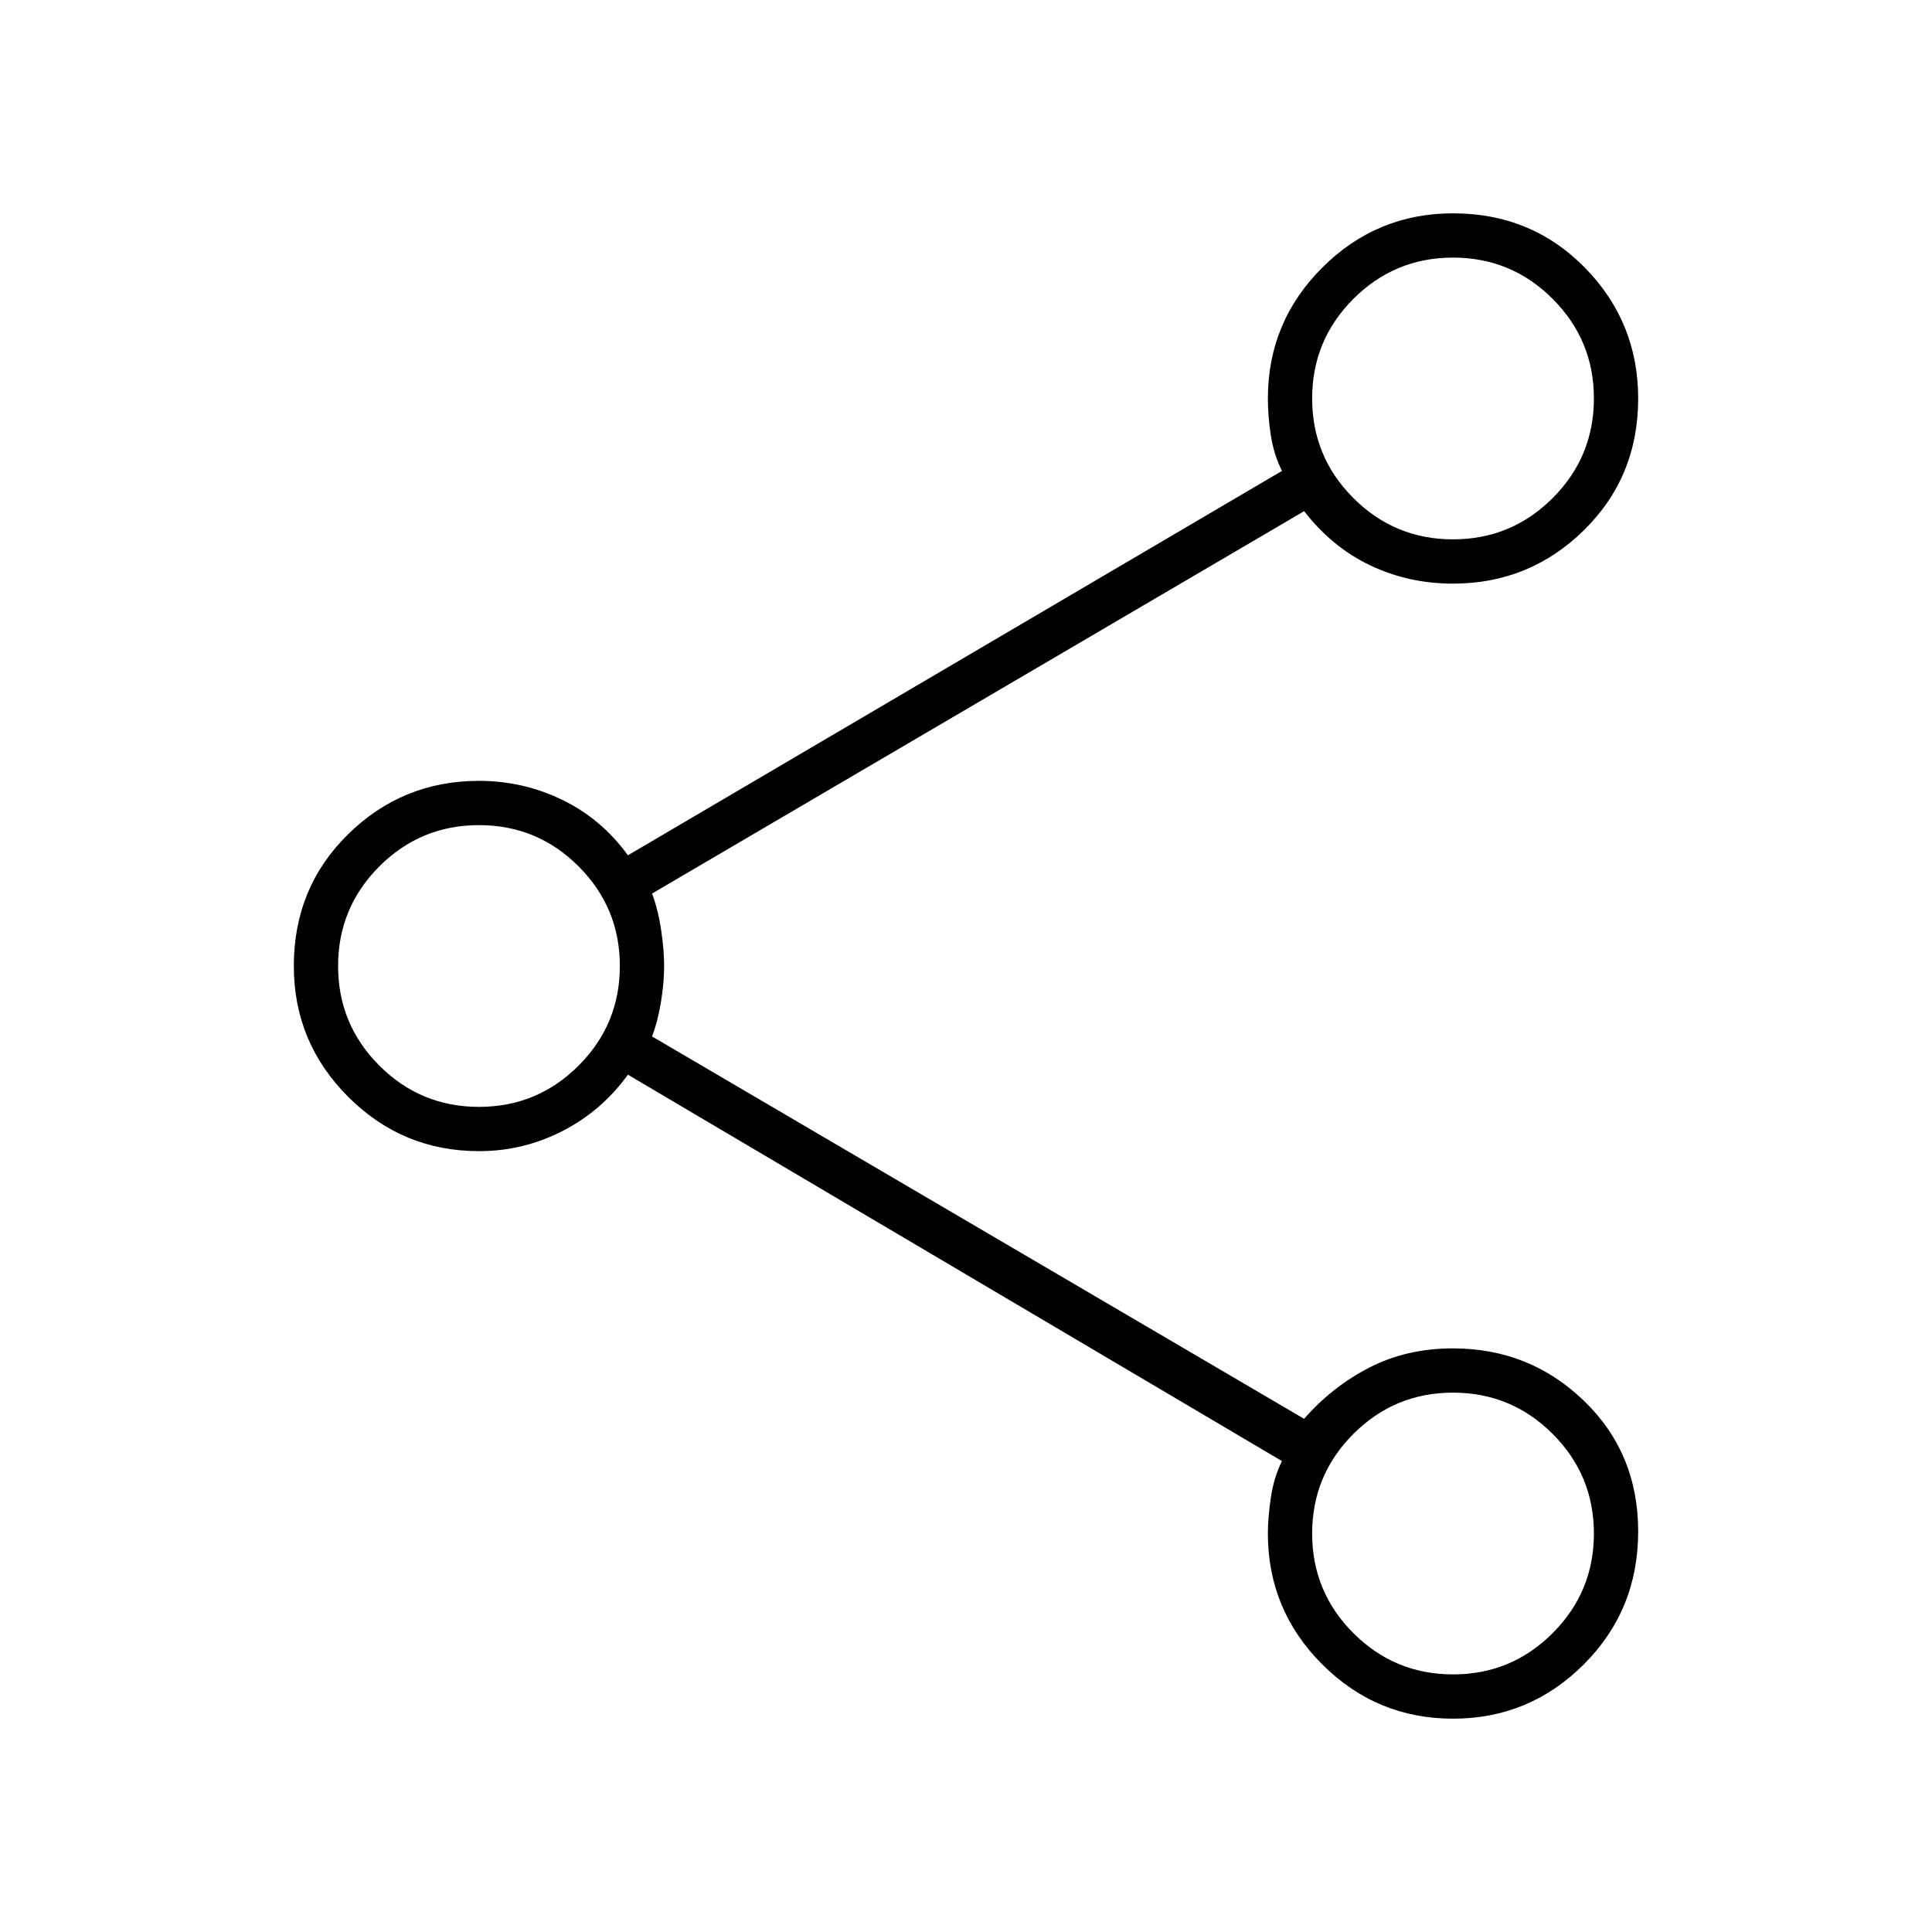 <svg xmlns="http://www.w3.org/2000/svg" height="48" width="48"><path d="M36.1 42.7Q34.2 42.7 32.85 41.35Q31.5 40 31.5 38.1Q31.5 37.7 31.575 37.2Q31.65 36.7 31.85 36.3L15.6 26.7Q14.95 27.6 13.975 28.1Q13 28.6 11.9 28.6Q10 28.6 8.65 27.25Q7.3 25.9 7.3 24Q7.3 22.05 8.65 20.725Q10 19.4 11.9 19.4Q13 19.4 13.975 19.875Q14.95 20.35 15.6 21.25L31.85 11.7Q31.65 11.3 31.575 10.825Q31.5 10.35 31.5 9.9Q31.5 8 32.85 6.65Q34.2 5.3 36.1 5.3Q38.05 5.3 39.375 6.65Q40.7 8 40.7 9.9Q40.7 11.85 39.35 13.175Q38 14.5 36.1 14.5Q35 14.5 34.05 14.05Q33.1 13.6 32.4 12.7L16.2 22.2Q16.35 22.6 16.425 23.1Q16.5 23.6 16.5 24Q16.5 24.4 16.425 24.875Q16.35 25.35 16.2 25.75L32.4 35.25Q33.1 34.45 34.025 33.975Q34.95 33.5 36.1 33.5Q38 33.5 39.35 34.8Q40.7 36.1 40.7 38.05Q40.7 40 39.35 41.35Q38 42.7 36.1 42.7ZM36.1 13.4Q37.55 13.4 38.575 12.375Q39.6 11.35 39.6 9.9Q39.6 8.45 38.575 7.425Q37.55 6.4 36.1 6.4Q34.65 6.4 33.625 7.425Q32.6 8.45 32.6 9.9Q32.6 11.35 33.625 12.375Q34.65 13.4 36.1 13.4ZM11.9 27.5Q13.35 27.5 14.375 26.475Q15.4 25.45 15.4 24Q15.4 22.55 14.375 21.525Q13.35 20.5 11.9 20.5Q10.45 20.5 9.425 21.525Q8.4 22.55 8.4 24Q8.4 25.45 9.425 26.475Q10.45 27.5 11.9 27.5ZM36.1 41.6Q37.55 41.6 38.575 40.575Q39.6 39.55 39.6 38.1Q39.6 36.65 38.575 35.625Q37.55 34.6 36.1 34.6Q34.65 34.6 33.625 35.625Q32.6 36.65 32.6 38.1Q32.6 39.55 33.625 40.575Q34.65 41.6 36.1 41.6ZM36.1 9.9Q36.1 9.9 36.1 9.9Q36.1 9.9 36.1 9.9Q36.1 9.9 36.1 9.9Q36.1 9.9 36.1 9.9Q36.1 9.9 36.1 9.9Q36.1 9.9 36.1 9.9Q36.1 9.9 36.1 9.9Q36.1 9.9 36.1 9.9ZM11.9 24Q11.9 24 11.9 24Q11.9 24 11.9 24Q11.9 24 11.9 24Q11.9 24 11.9 24Q11.9 24 11.9 24Q11.9 24 11.9 24Q11.9 24 11.9 24Q11.9 24 11.9 24ZM36.1 38.1Q36.1 38.1 36.1 38.1Q36.1 38.1 36.1 38.1Q36.1 38.1 36.1 38.1Q36.1 38.1 36.1 38.1Q36.1 38.1 36.1 38.1Q36.1 38.1 36.1 38.1Q36.1 38.1 36.1 38.1Q36.1 38.1 36.1 38.1Z"/></svg>